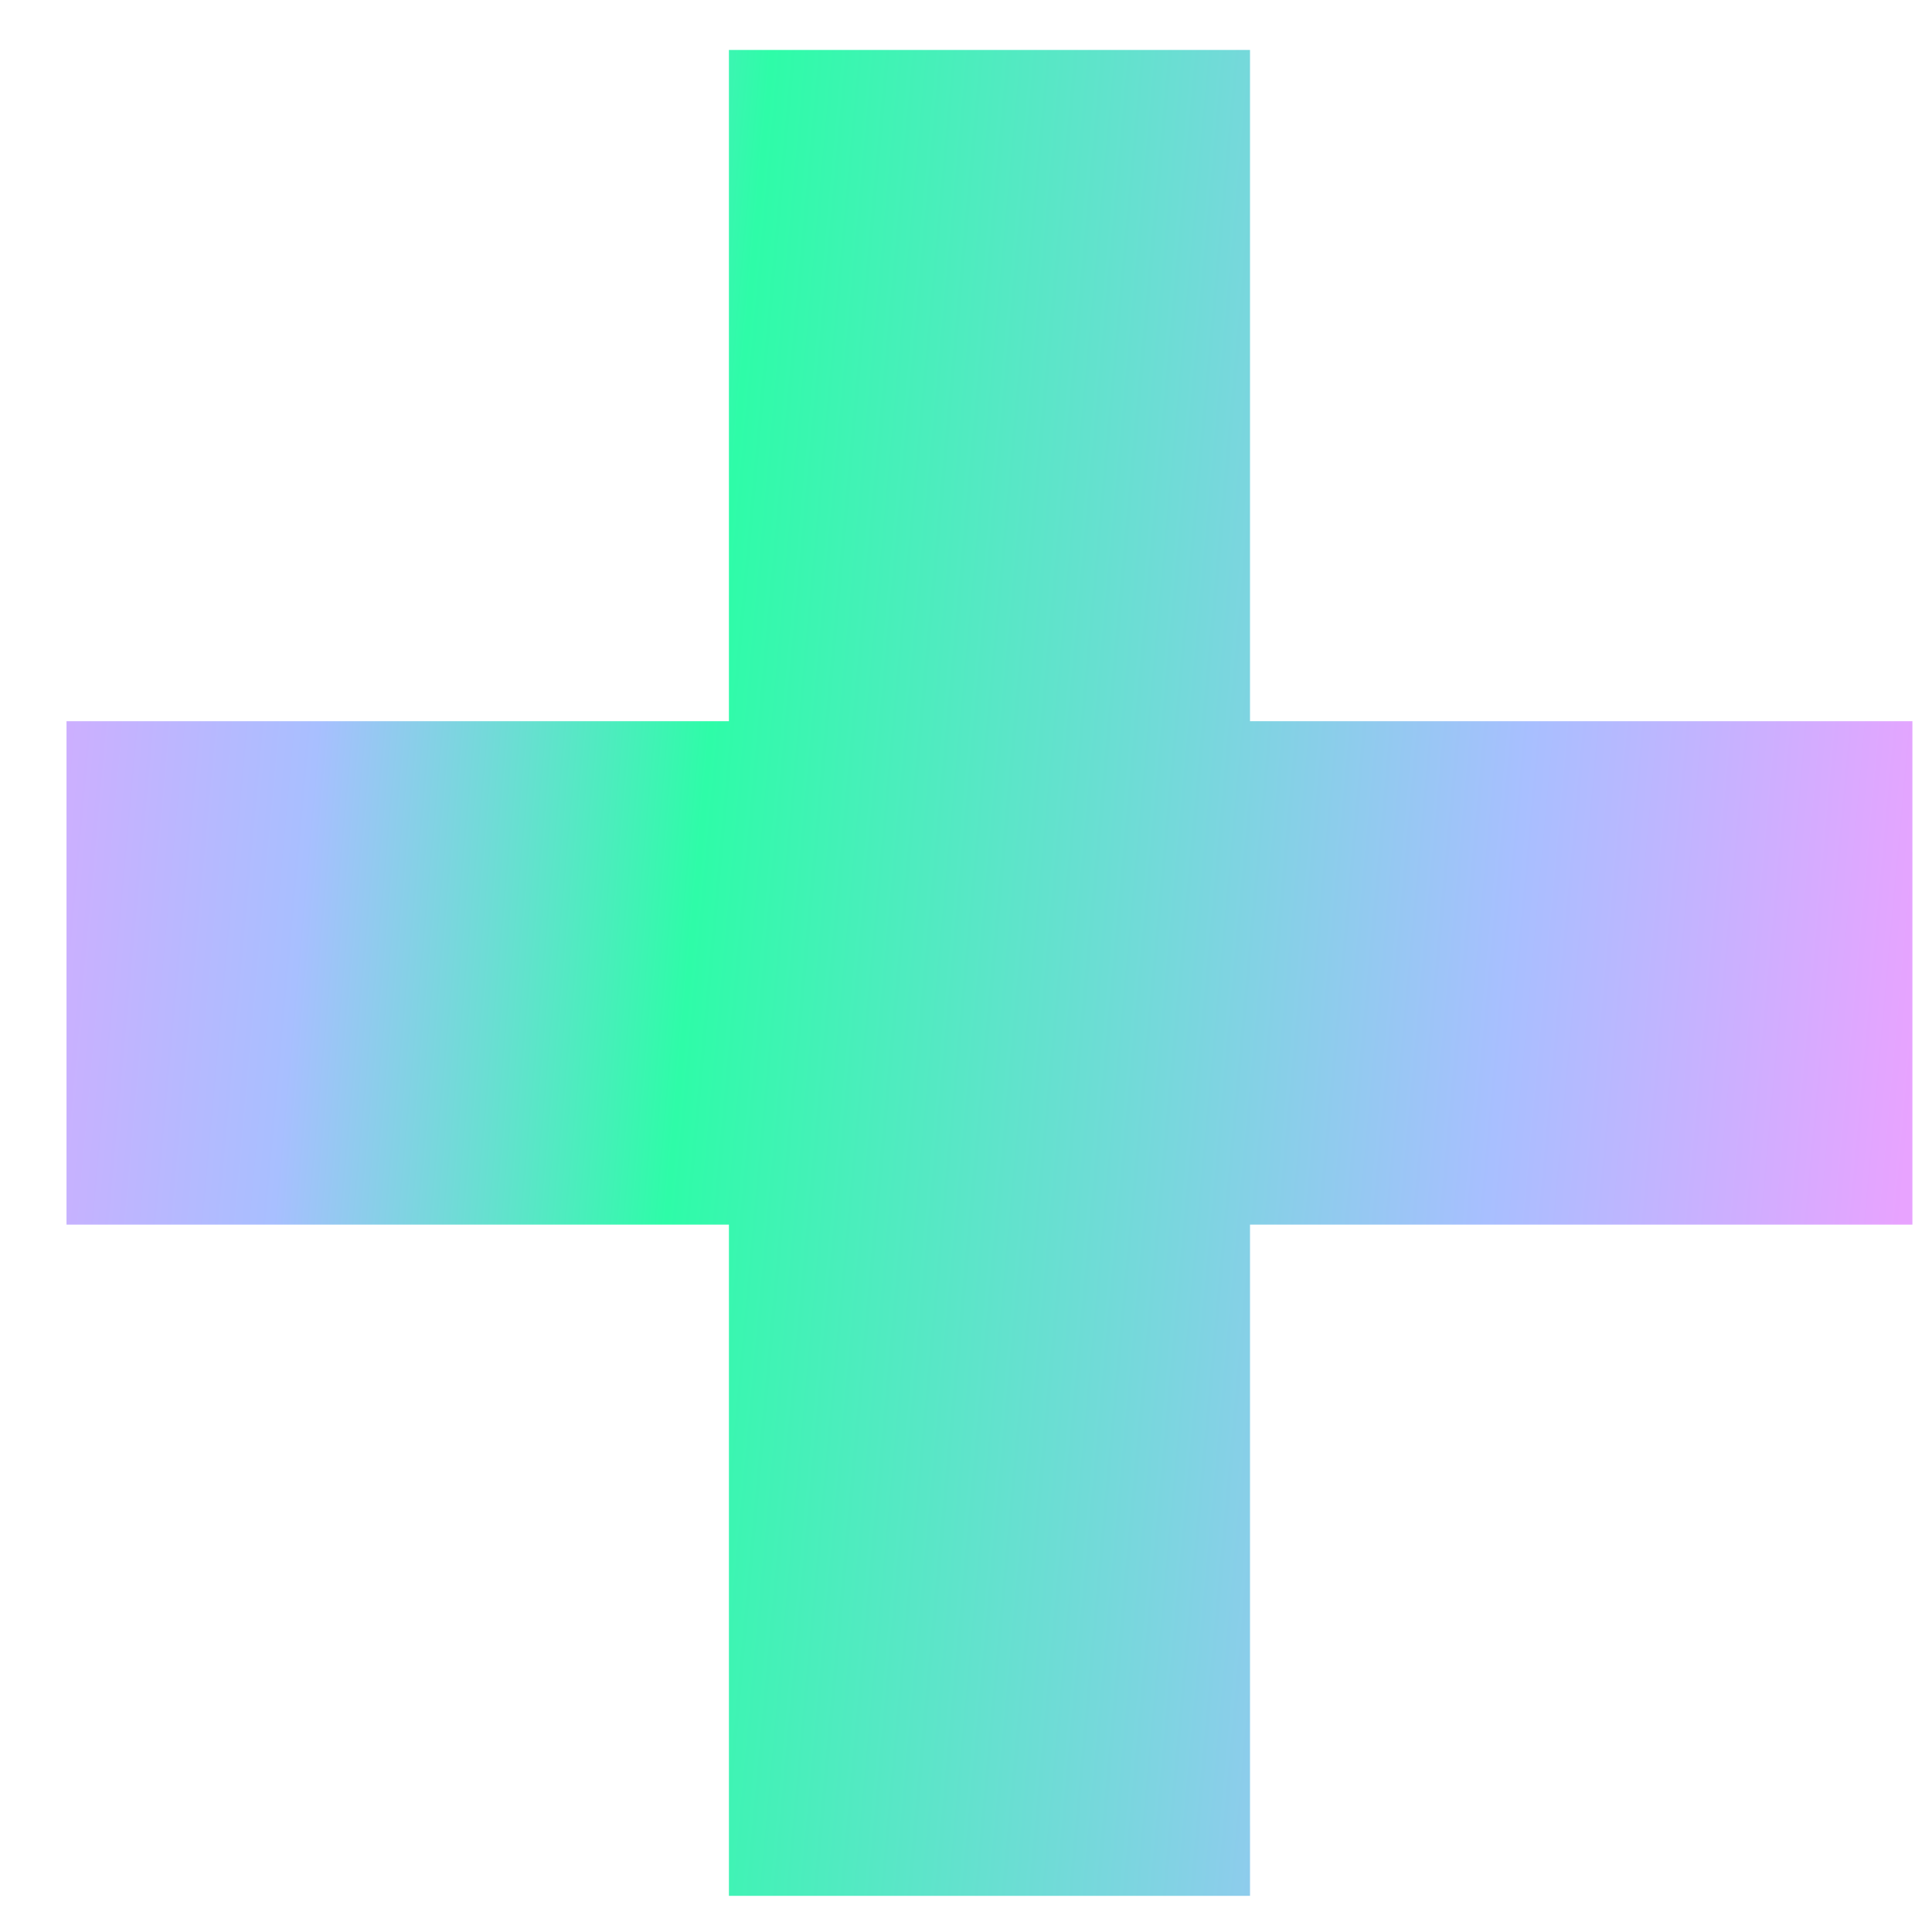 <svg width="28" height="28" viewBox="0 0 28 28" fill="none" xmlns="http://www.w3.org/2000/svg">
<path d="M10.564 27.476V17.748H0.964V10.452H10.564V0.724H18.116V10.452H27.716V17.748H18.116V27.476H10.564Z" fill="url(#paint0_linear_1104_3483)"/>
<defs>
<linearGradient id="paint0_linear_1104_3483" x1="-0.577" y1="-2.5" x2="31.304" y2="0.385" gradientUnits="userSpaceOnUse">
<stop stop-color="#E8A3FF"/>
<stop offset="0.198" stop-color="#A8BFFF"/>
<stop offset="0.375" stop-color="#2EFCA8"/>
<stop offset="0.745" stop-color="#A8BFFF"/>
<stop offset="0.932" stop-color="#E8A3FF"/>
</linearGradient>
</defs>
</svg>
